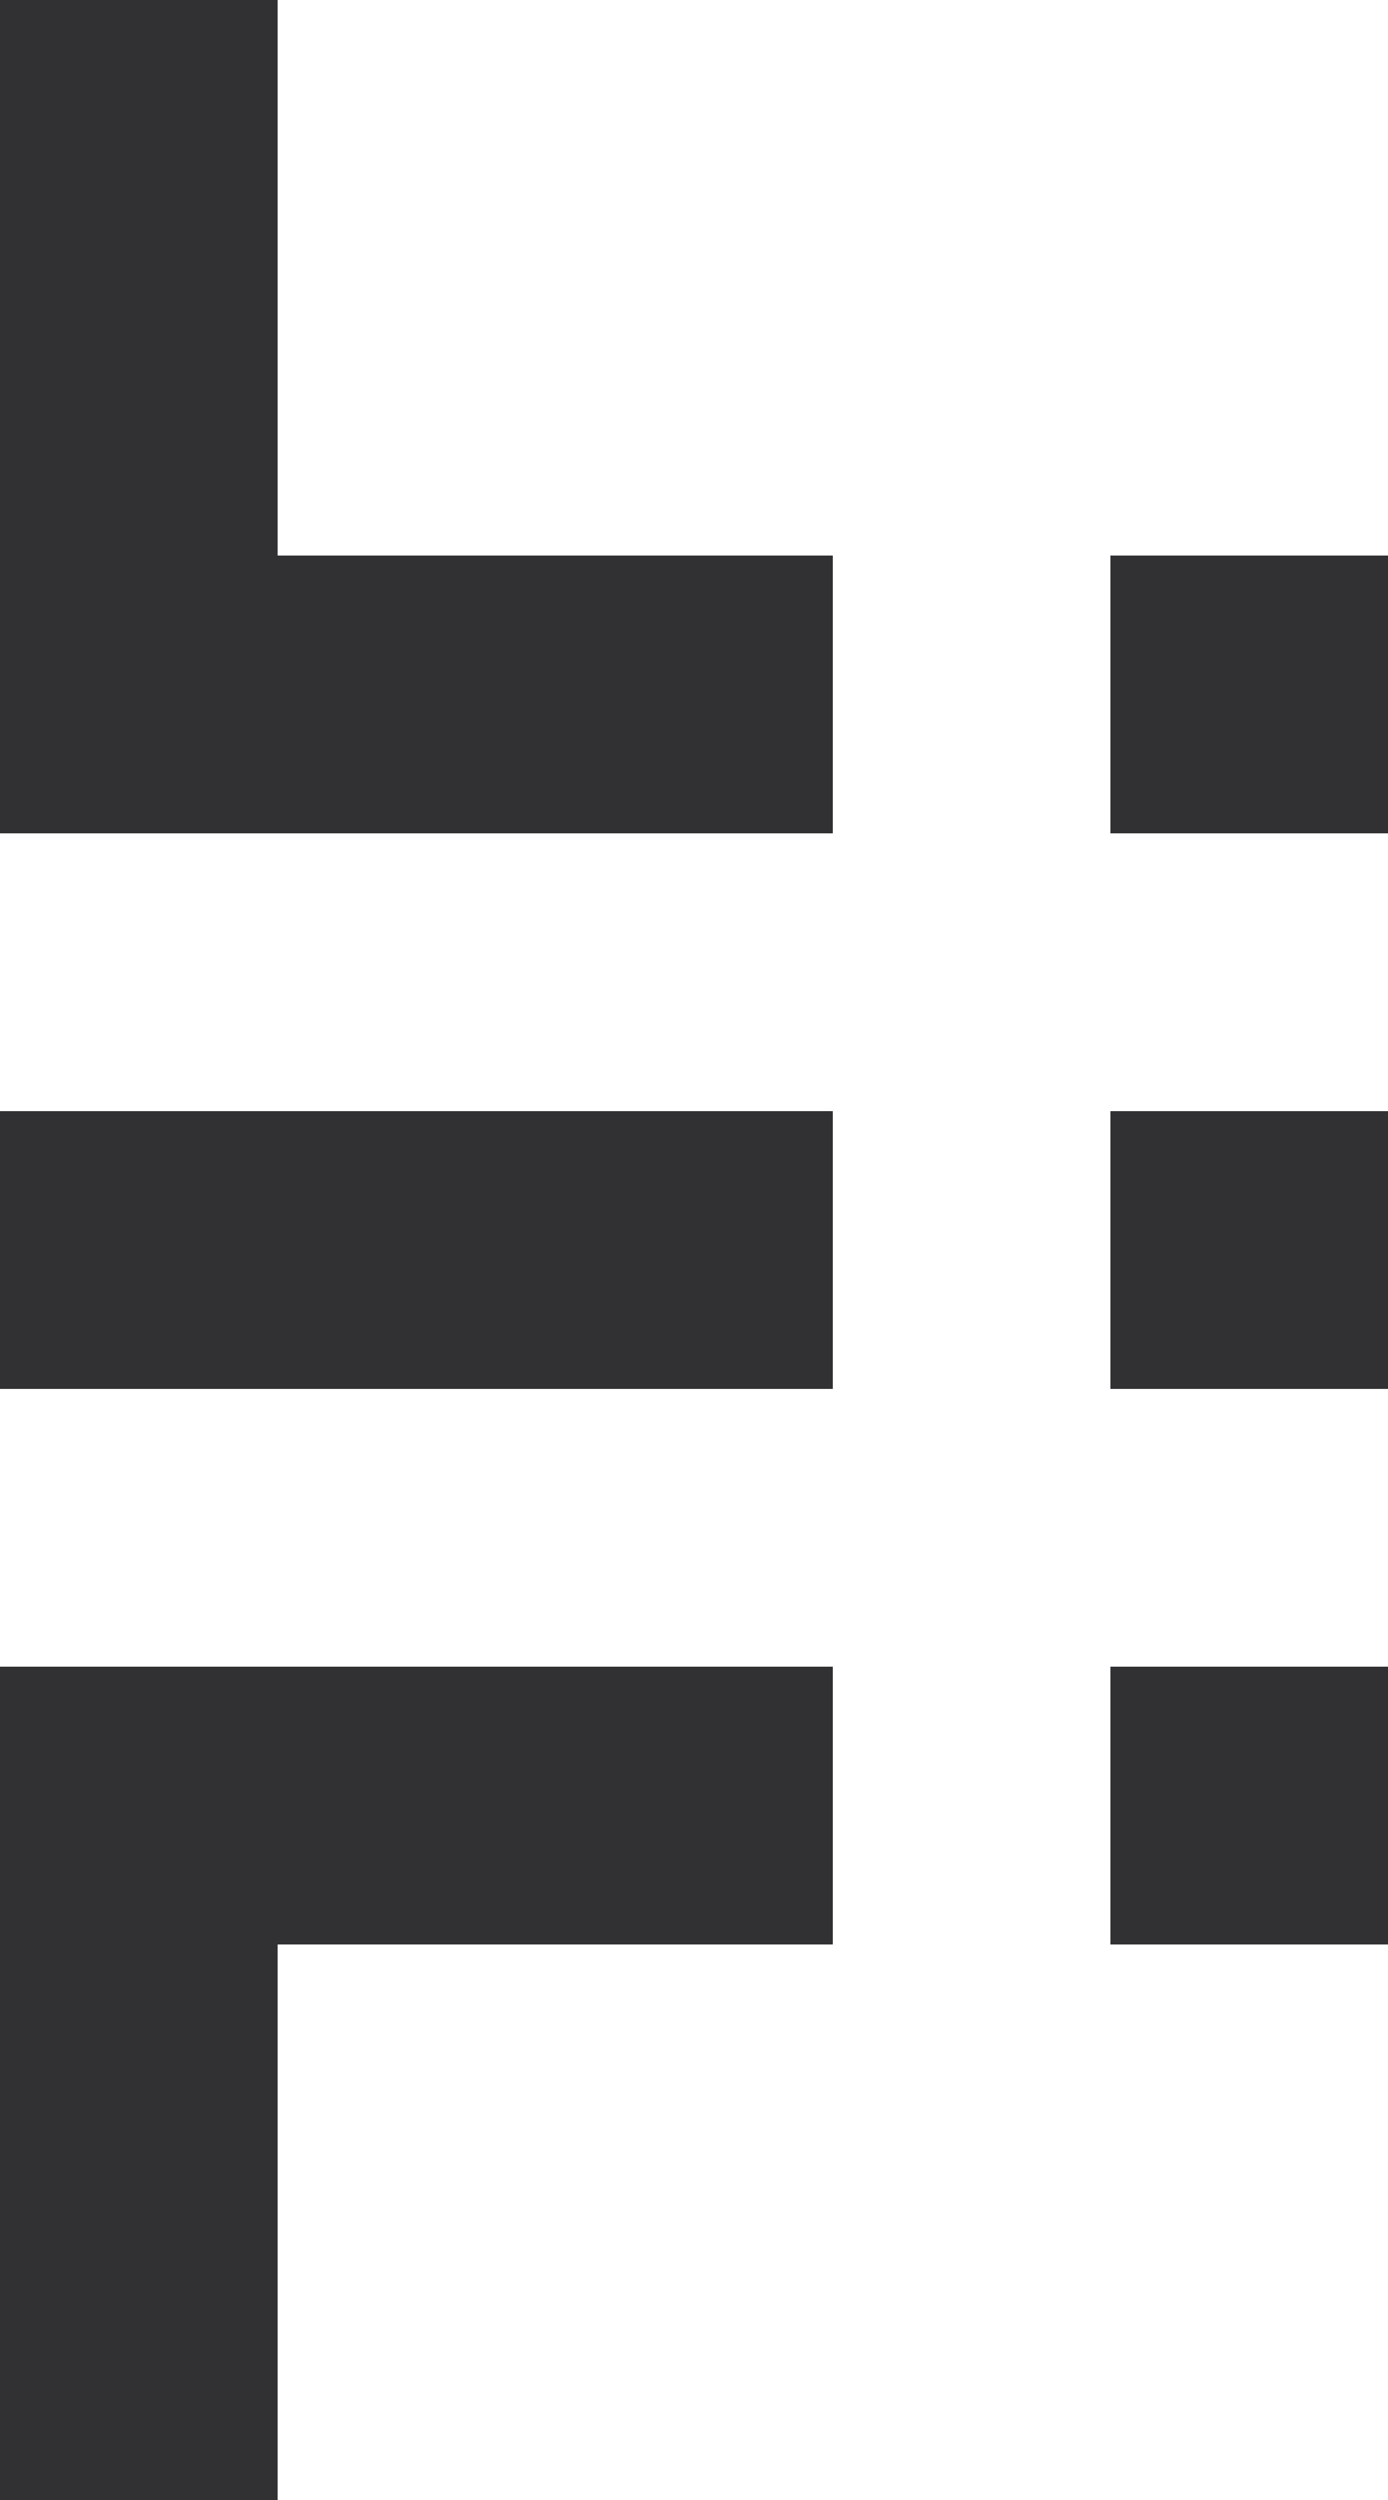 <svg id="Layer_1" data-name="Layer 1" xmlns="http://www.w3.org/2000/svg" viewBox="0 0 33.333 60">
  <defs>
    <style>
      .cls-1 {
        fill: #313133;
      }
    </style>
  </defs>
  <title>FYP - Concept Development</title>
  <g>
    <rect class="cls-1" y="26.667" width="20" height="6.667"/>
    <polygon class="cls-1" points="0 40 0 46.667 0 60 6.667 60 6.667 46.667 20 46.667 20 40 6.667 40 0 40"/>
    <rect class="cls-1" x="26.667" y="26.667" width="6.667" height="6.667"/>
    <rect class="cls-1" x="26.667" y="13.333" width="6.667" height="6.667"/>
    <rect class="cls-1" x="26.667" y="40" width="6.667" height="6.667"/>
    <polygon class="cls-1" points="6.667 0 0 0 0 13.333 0 20 6.667 20 20 20 20 13.333 6.667 13.333 6.667 0"/>
  </g>
</svg>
